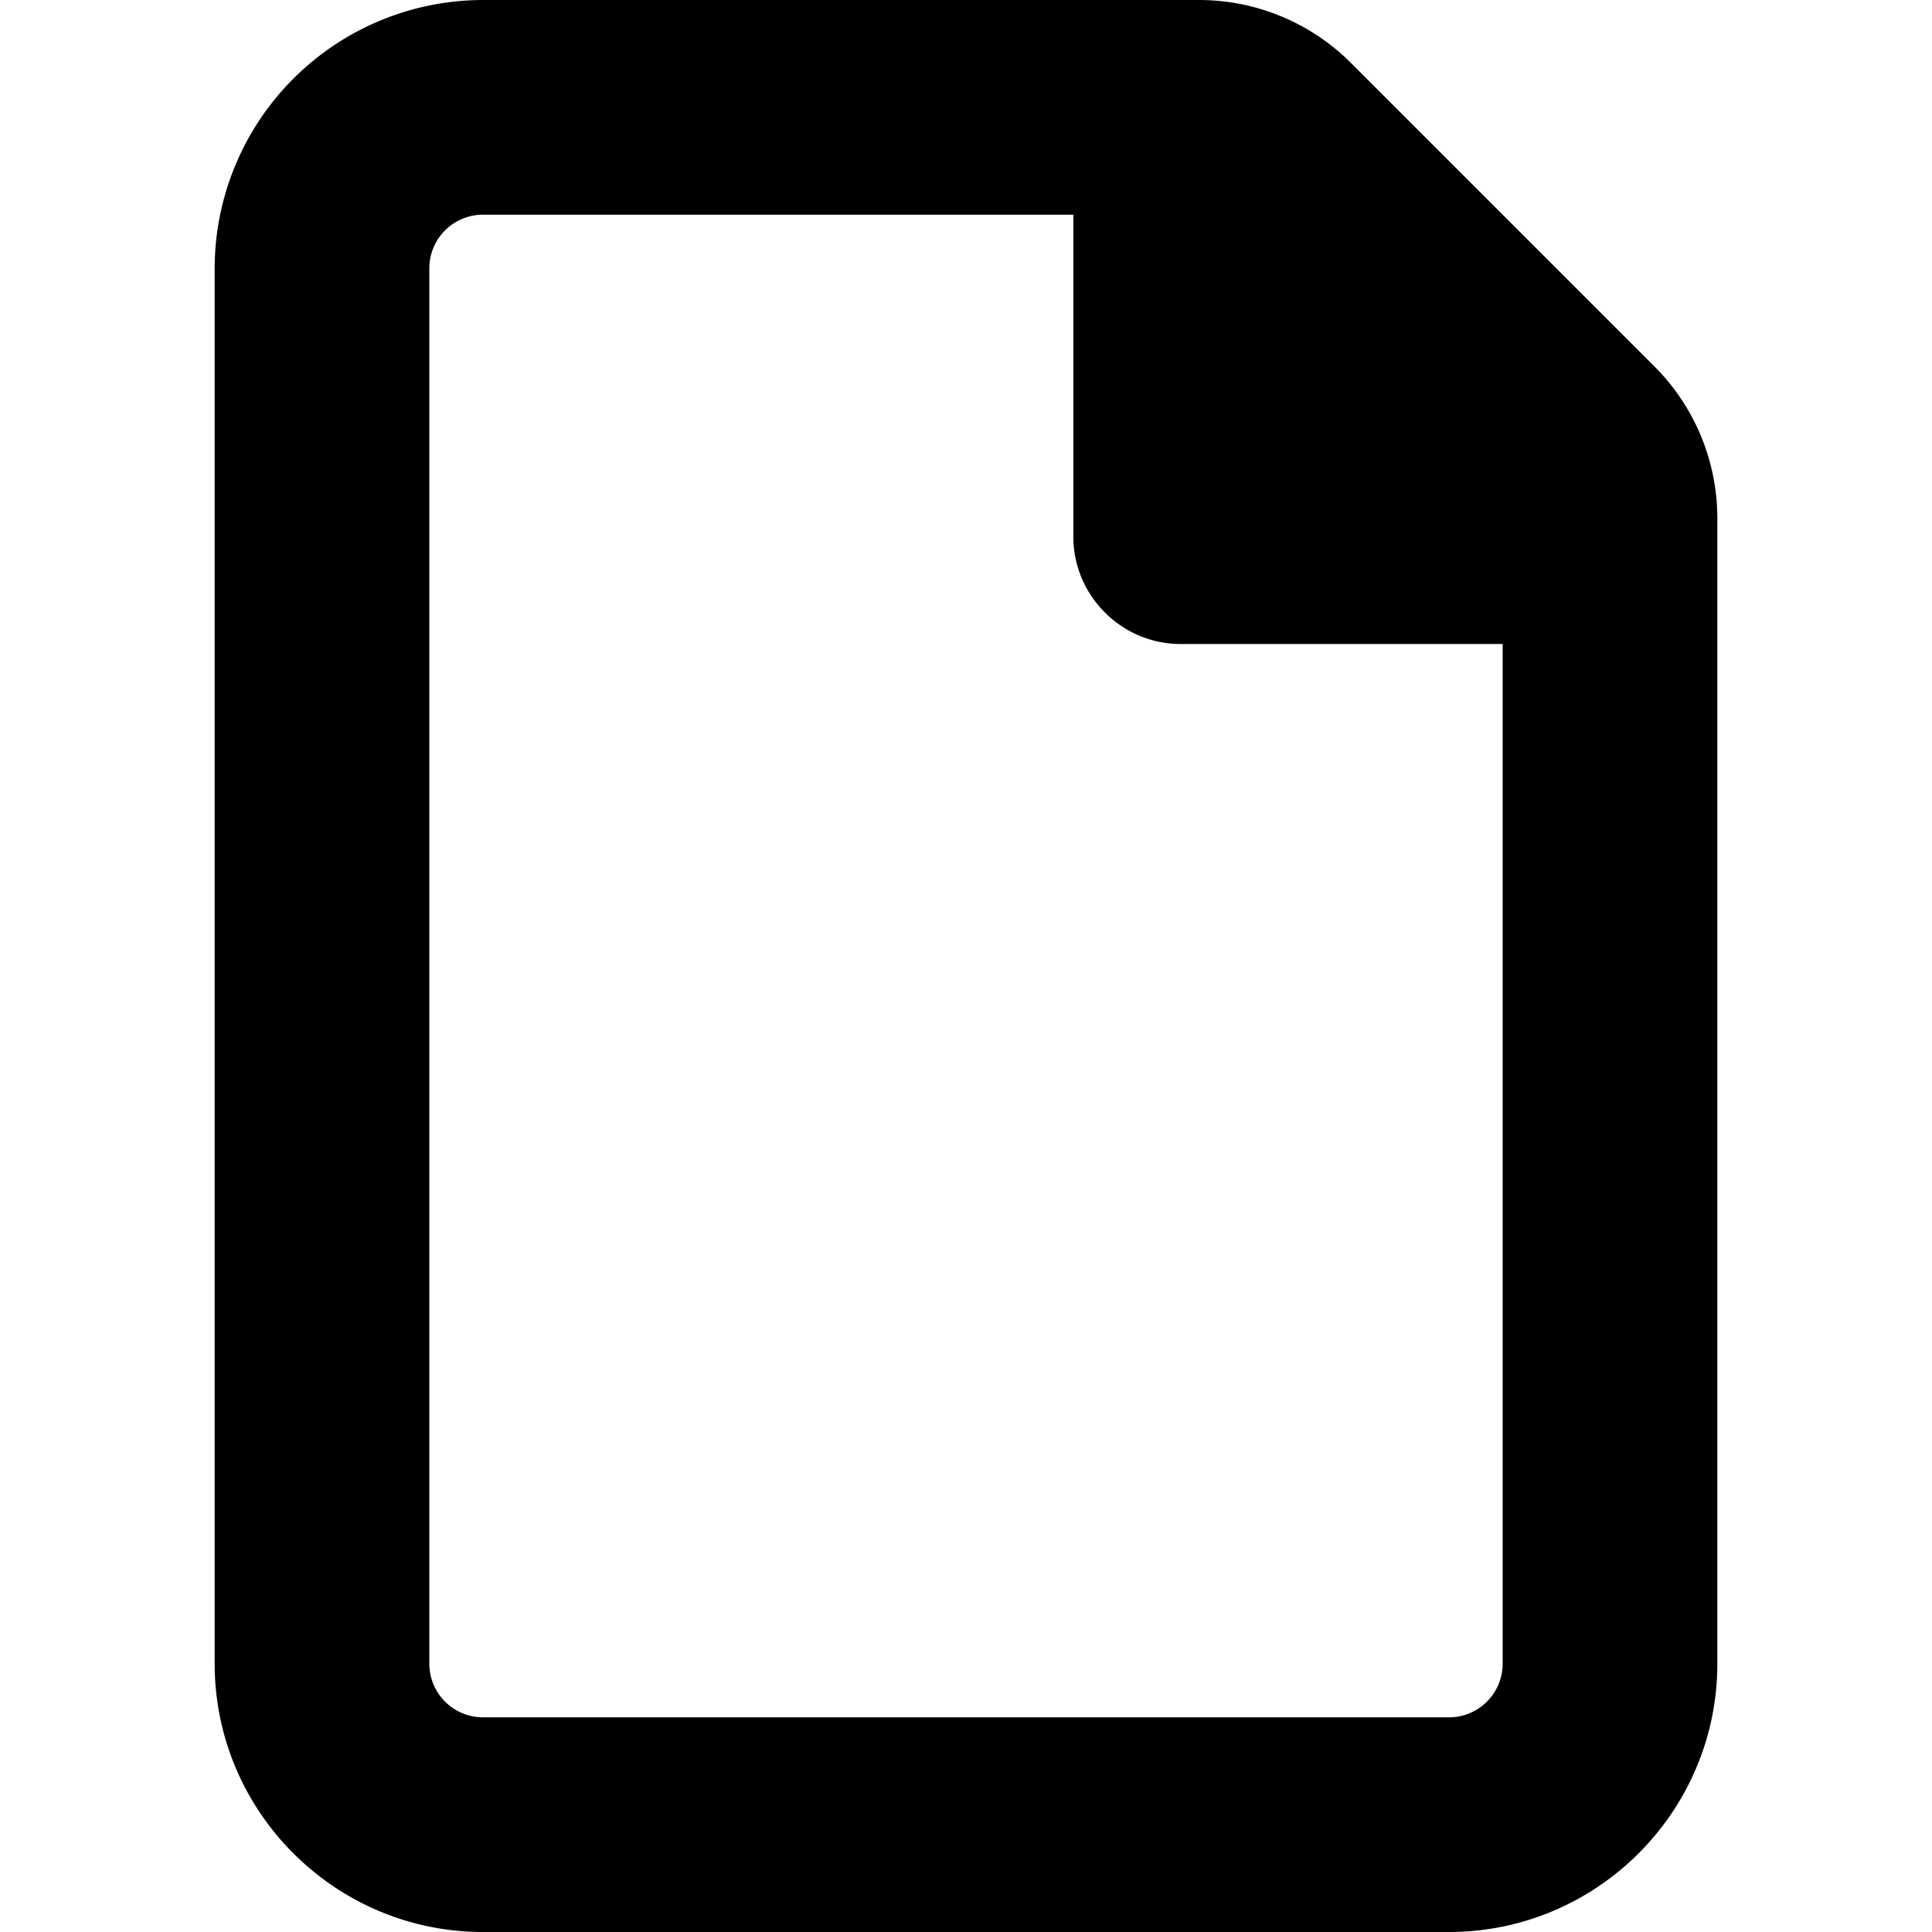 <svg xmlns="http://www.w3.org/2000/svg" viewBox="0 0 18 18"><path d="M15.414 3.414L12.586.586A2.001 2.001 0 0011.171 0H4.5A2.503 2.503 0 002 2.5v13C2 16.879 3.122 18 4.5 18h9c1.378 0 2.5-1.121 2.5-2.5V4.828a2 2 0 00-.586-1.414zM14 15.5a.5.5 0 01-.5.5h-9a.5.5 0 01-.5-.5v-13a.5.5 0 01.5-.5H10v3c0 .55.45 1 1 1h3v9.5z" fill="currentColor" stroke="none"></path></svg>